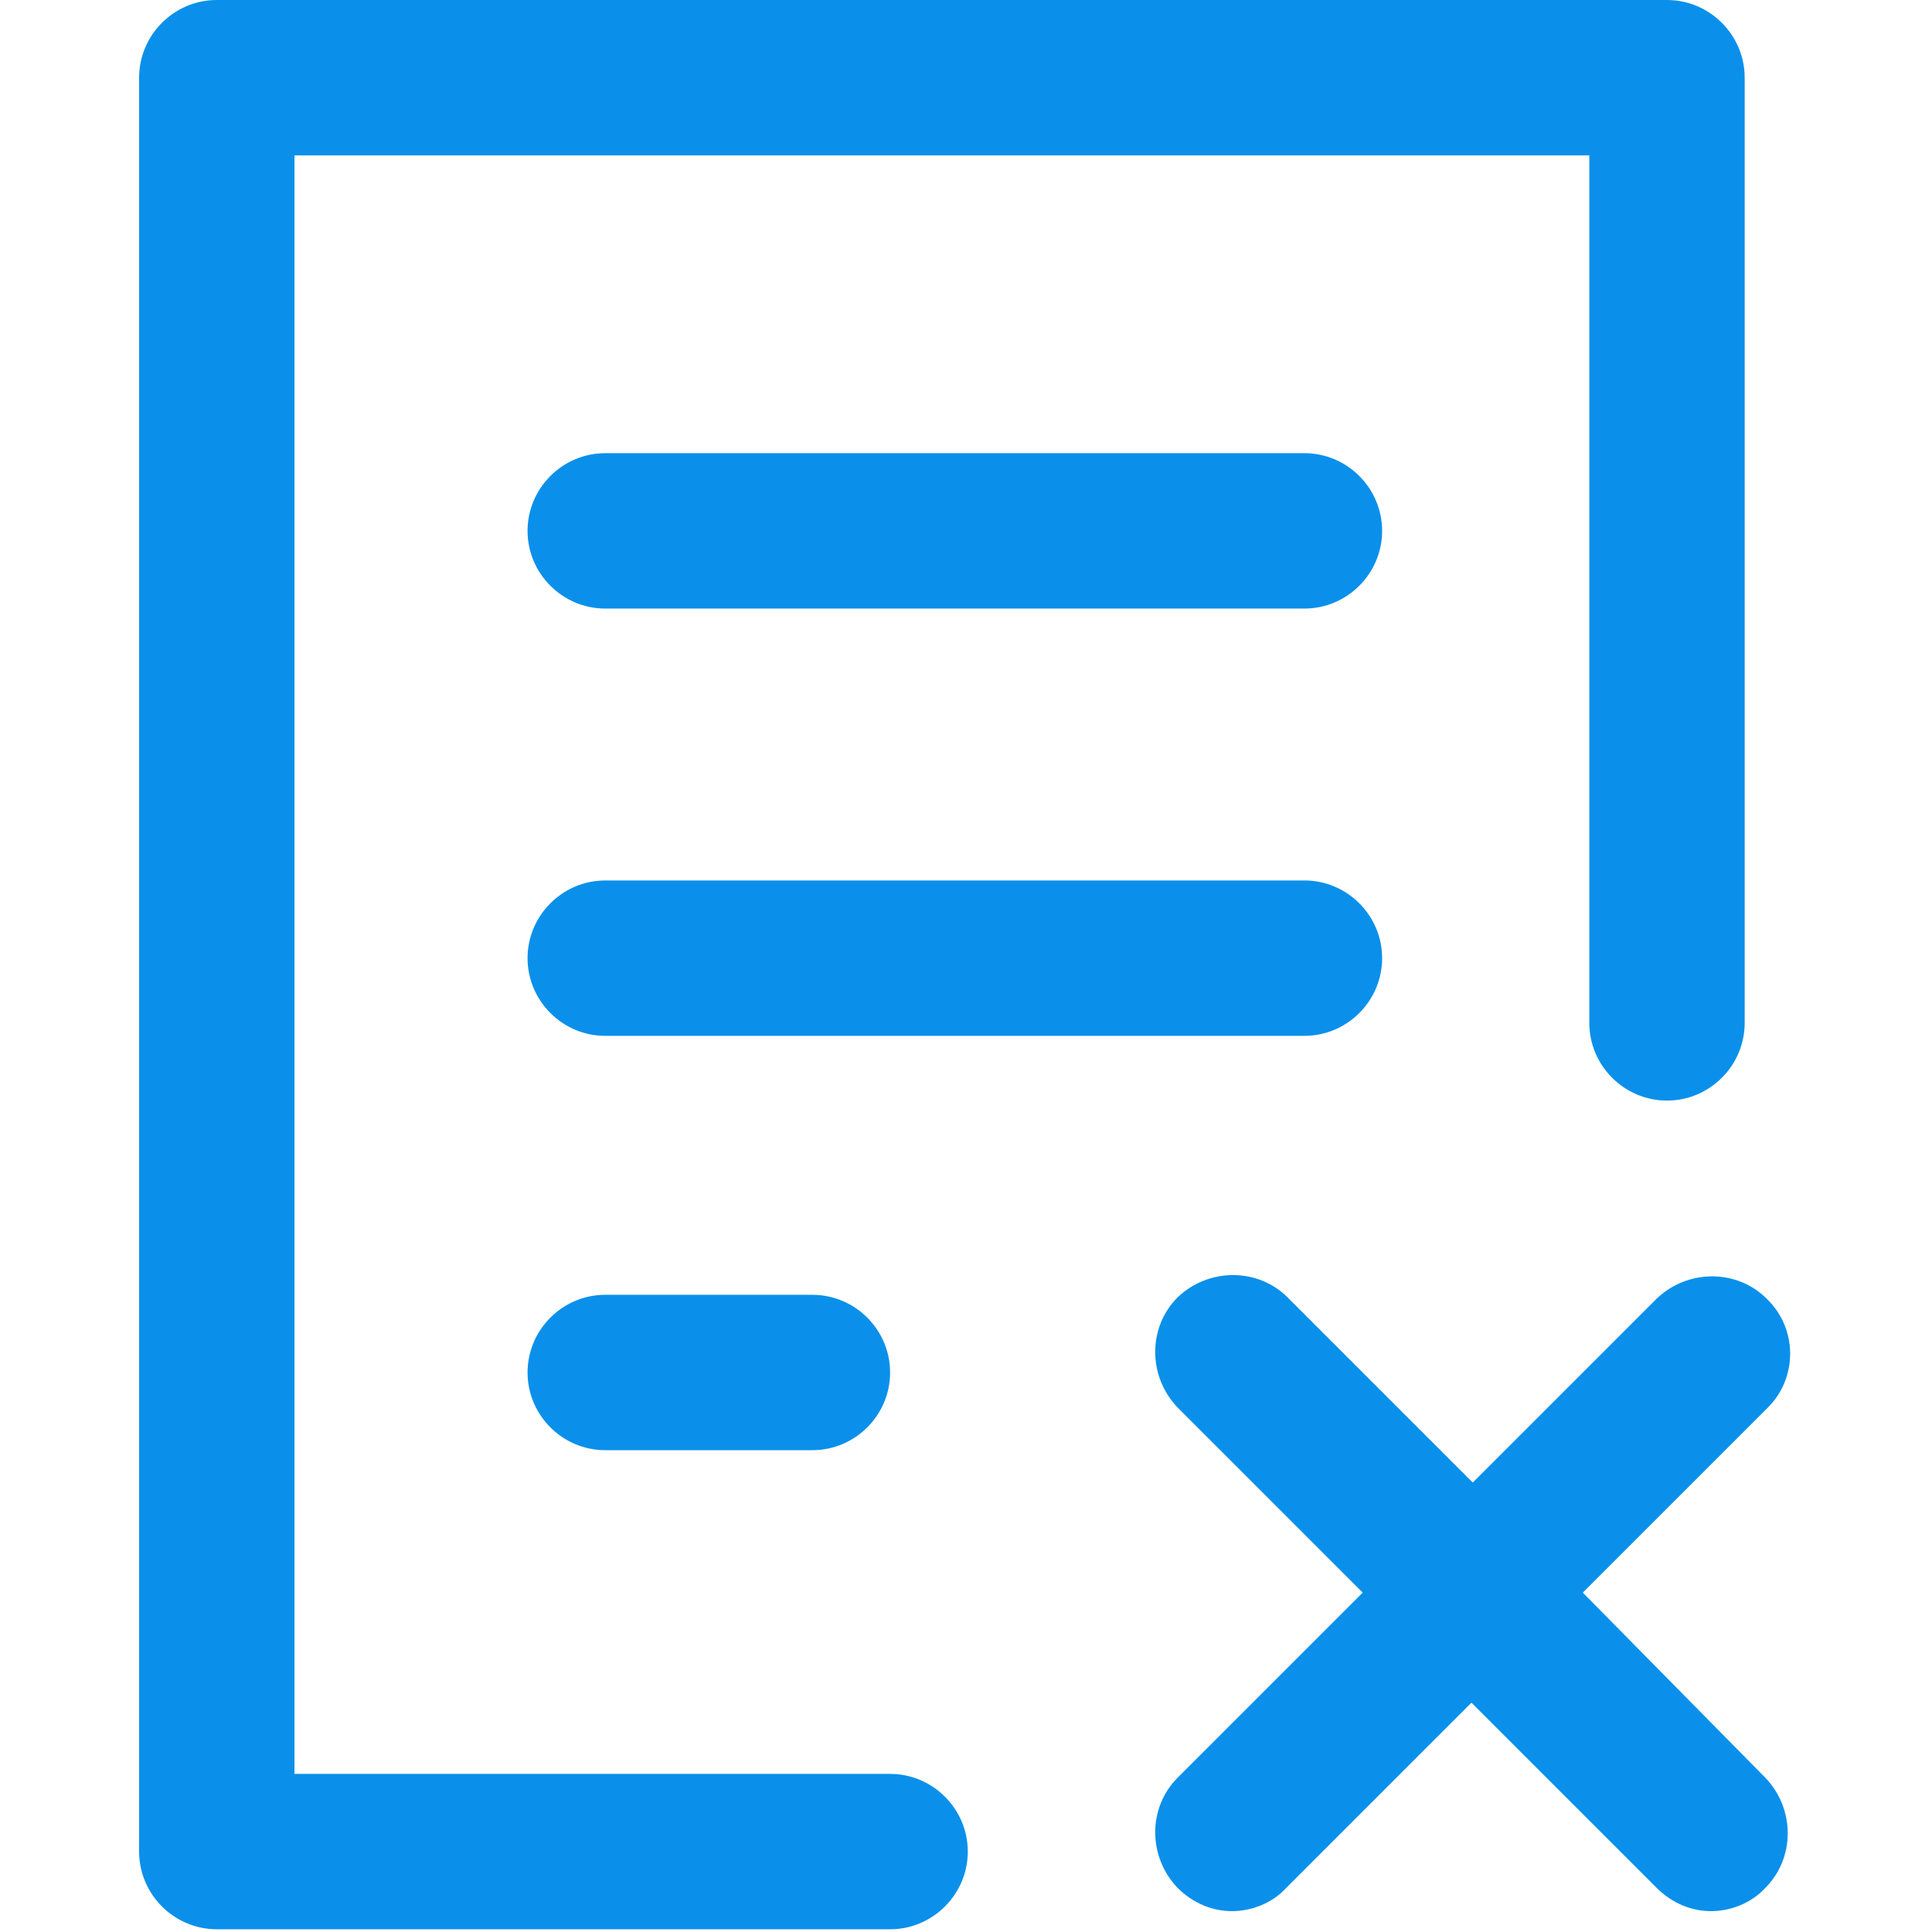 <?xml version="1.0" encoding="UTF-8" standalone="no"?>
<!-- Generator: Adobe Illustrator 19.0.0, SVG Export Plug-In . SVG Version: 6.00 Build 0)  -->

<svg
   xmlns:dc="http://purl.org/dc/elements/1.1/"
   xmlns:cc="http://creativecommons.org/ns#"
   xmlns:rdf="http://www.w3.org/1999/02/22-rdf-syntax-ns#"
   xmlns:svg="http://www.w3.org/2000/svg"
   xmlns="http://www.w3.org/2000/svg"
   xmlns:sodipodi="http://sodipodi.sourceforge.net/DTD/sodipodi-0.dtd"
   xmlns:inkscape="http://www.inkscape.org/namespaces/inkscape"
   version="1.1"
   id="Capa_1"
   x="0px"
   y="0px"
   viewBox="0 0 60 60"
   xml:space="preserve"
   inkscape:version="0.48.4 r9939"
   width="100%"
   height="100%"
   sodipodi:docname="close.svg"
   inkscape:export-filename="/home/ivajo26/Projects/encasa/icons/export_png/close.png"
   inkscape:export-xdpi="90"
   inkscape:export-ydpi="90"><defs
     id="defs39" /><sodipodi:namedview
     pagecolor="#ffffff"
     bordercolor="#666666"
     borderopacity="1"
     objecttolerance="10"
     gridtolerance="10"
     guidetolerance="10"
     inkscape:pageopacity="0"
     inkscape:pageshadow="2"
     inkscape:window-width="1366"
     inkscape:window-height="713"
     id="namedview37"
     showgrid="false"
     fit-margin-top="0"
     fit-margin-left="0"
     fit-margin-right="0"
     fit-margin-bottom="0"
     inkscape:zoom="4.5083334"
     inkscape:cx="5.1028246"
     inkscape:cy="25.632418"
     inkscape:window-x="0"
     inkscape:window-y="30"
     inkscape:window-maximized="1"
     inkscape:current-layer="g3" /><g
     id="g3"
     transform="matrix(0.138,0,0,0.138,-1.2945649e-5,-3.594e-7)"><path
       d="m 392.627,17.483 v 212.713 c 0,9.616 -7.867,17.483 -17.483,17.483 -9.616,0 -17.483,-7.867 -17.483,-17.483 V 34.967 H 66.272 V 399.202 H 200.31 c 9.616,0 17.483,7.867 17.483,17.483 0,9.616 -7.867,17.483 -17.483,17.483 H 48.789 c -9.616,0 -17.483,-7.867 -17.483,-17.483 V 17.483 C 31.306,7.867 39.173,0 48.789,0 h 326.354 c 9.616,0 17.484,7.867 17.484,17.483 z M 136.205,136.952 h 157.349 c 9.616,0 17.483,-7.867 17.483,-17.483 0,-9.616 -7.867,-17.483 -17.483,-17.483 H 136.205 c -9.616,0 -17.483,7.867 -17.483,17.483 0,9.616 7.868,17.483 17.483,17.483 z m 174.833,78.675 c 0,-9.616 -7.867,-17.483 -17.483,-17.483 h -157.35 c -9.616,0 -17.483,7.867 -17.483,17.483 0,9.616 7.867,17.483 17.483,17.483 h 157.349 c 9.617,0 17.484,-7.867 17.484,-17.483 z m -174.833,75.761 c -9.616,0 -17.483,7.867 -17.483,17.483 0,9.616 7.867,17.483 17.483,17.483 h 46.622 c 9.616,0 17.483,-7.867 17.483,-17.483 0,-9.616 -7.867,-17.483 -17.483,-17.483 h -46.622 z m 261.375,0.874 c -6.702,-6.702 -17.775,-6.702 -24.768,0 l -41.377,41.377 -41.668,-41.668 c -6.702,-6.702 -17.775,-6.702 -24.768,0 -6.702,6.702 -6.702,17.775 0,24.768 l 41.668,41.668 -41.668,41.668 c -6.702,6.702 -6.702,17.775 0,24.768 3.497,3.497 7.867,5.245 12.238,5.245 4.371,0 9.033,-1.748 12.238,-5.245 l 41.668,-41.668 41.668,41.668 c 3.497,3.497 7.867,5.245 12.238,5.245 4.371,0 9.033,-1.748 12.238,-5.245 6.702,-6.702 6.702,-17.775 0,-24.768 l -41.086,-41.668 41.668,-41.668 c 6.705,-6.702 6.705,-17.775 -0.289,-24.477 z"
       id="path5"
       inkscape:connector-curvature="0"
       style="fill:#0a90ea;fill-opacity:1" /></g><g
     id="g7"
     transform="translate(-31.306,-374.168)" /><g
     id="g9"
     transform="translate(-31.306,-374.168)" /><g
     id="g11"
     transform="translate(-31.306,-374.168)" /><g
     id="g13"
     transform="translate(-31.306,-374.168)" /><g
     id="g15"
     transform="translate(-31.306,-374.168)" /><g
     id="g17"
     transform="translate(-31.306,-374.168)" /><g
     id="g19"
     transform="translate(-31.306,-374.168)" /><g
     id="g21"
     transform="translate(-31.306,-374.168)" /><g
     id="g23"
     transform="translate(-31.306,-374.168)" /><g
     id="g25"
     transform="translate(-31.306,-374.168)" /><g
     id="g27"
     transform="translate(-31.306,-374.168)" /><g
     id="g29"
     transform="translate(-31.306,-374.168)" /><g
     id="g31"
     transform="translate(-31.306,-374.168)" /><g
     id="g33"
     transform="translate(-31.306,-374.168)" /><g
     id="g35"
     transform="translate(-31.306,-374.168)" /></svg>